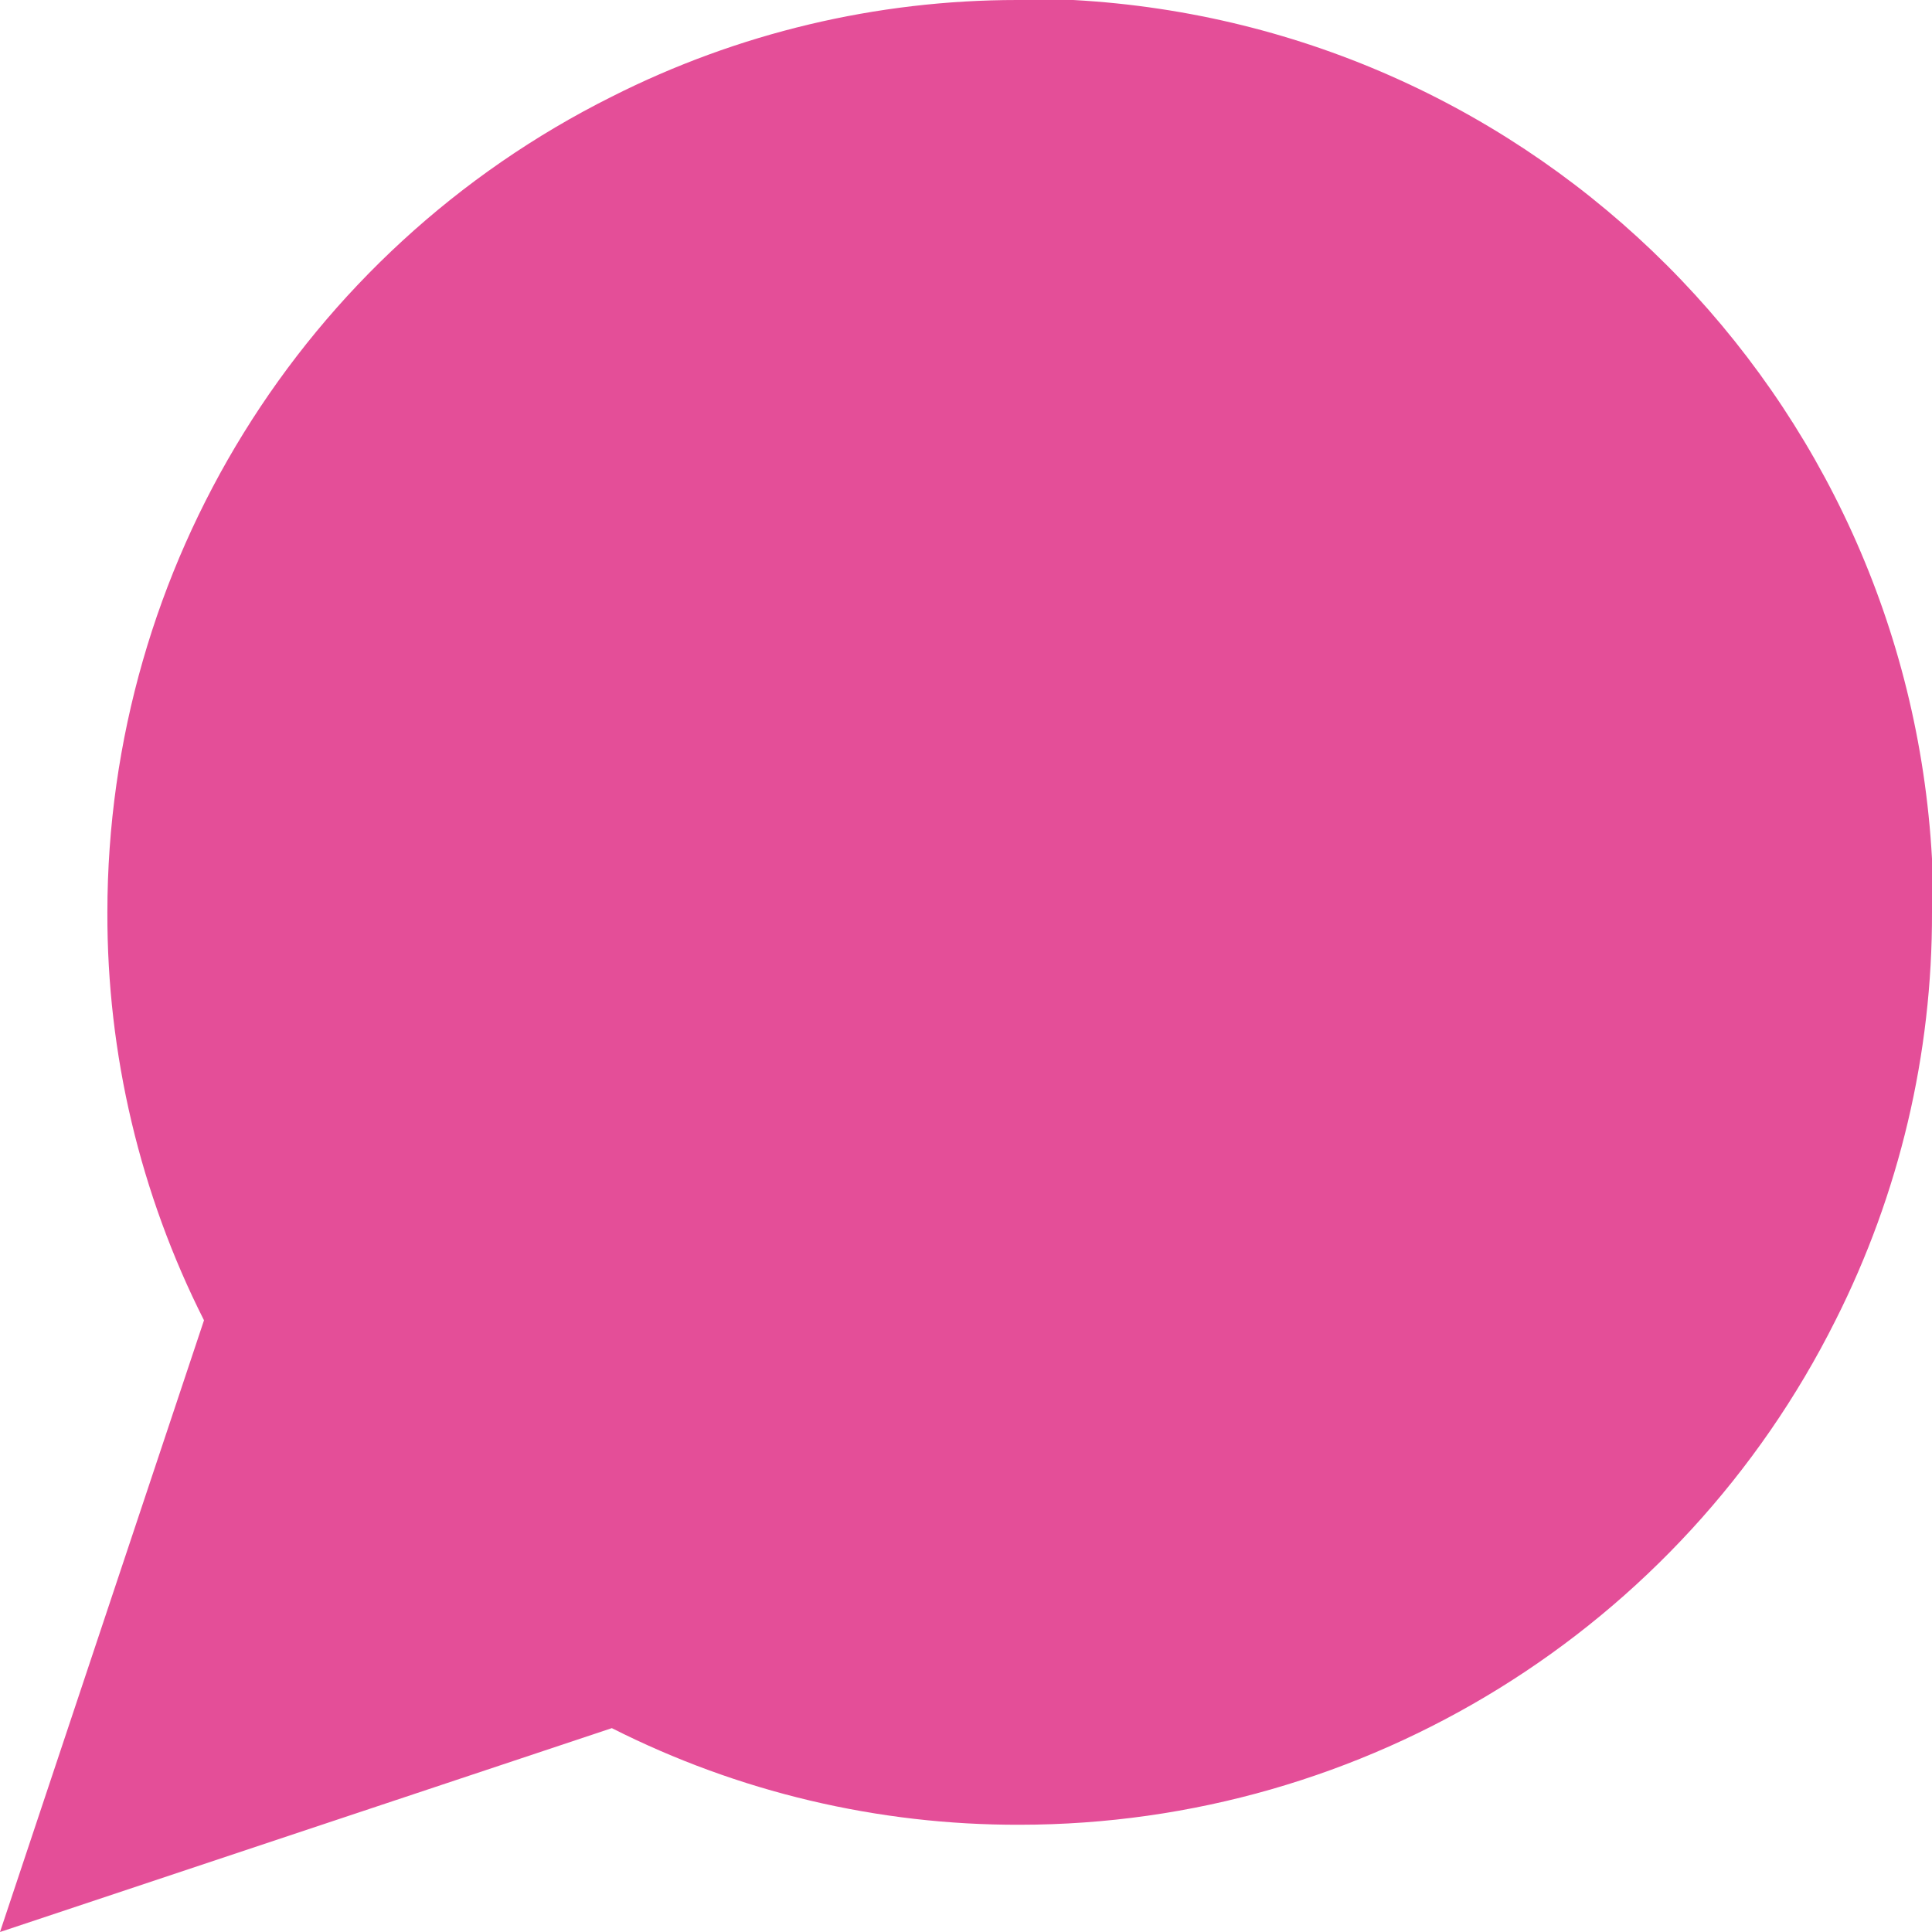 <svg id="message-circle" xmlns="http://www.w3.org/2000/svg" width="14.538" height="14.538" viewBox="0 0 14.538 14.538">
  <g id="Shape" transform="translate(0 0)" fill="#e44e98" stroke-linecap="round" stroke-linejoin="round" stroke-miterlimit="10">
    <path d="M 1.186 13.353 L 2.246 10.172 L 2.345 9.875 L 2.204 9.596 C 1.779 8.754 1.555 7.811 1.558 6.867 C 1.558 5.729 1.874 4.618 2.472 3.652 C 3.07 2.685 3.923 1.906 4.939 1.398 C 5.779 0.974 6.717 0.75 7.655 0.75 L 7.671 0.75 L 8.056 0.75 C 11.148 0.931 13.608 3.39 13.788 6.483 L 13.788 6.865 C 13.791 7.811 13.567 8.754 13.142 9.596 C 12.633 10.616 11.853 11.469 10.887 12.067 C 9.921 12.664 8.809 12.98 7.673 12.981 L 7.655 12.981 C 6.717 12.981 5.779 12.757 4.942 12.334 L 4.663 12.194 L 4.367 12.292 L 1.186 13.353 Z" stroke="none"/>
    <path d="M 7.655 1.5 C 6.834 1.5 6.013 1.696 5.28 2.066 C 5.278 2.067 5.276 2.068 5.274 2.069 C 4.383 2.514 3.634 3.198 3.11 4.046 C 2.585 4.894 2.308 5.869 2.308 6.869 C 2.306 7.695 2.501 8.521 2.874 9.258 C 3.054 9.615 3.084 10.03 2.958 10.409 L 2.372 12.167 L 4.13 11.581 C 4.509 11.454 4.923 11.485 5.28 11.665 C 6.013 12.035 6.834 12.231 7.655 12.231 L 7.673 12.231 C 8.669 12.23 9.645 11.953 10.492 11.429 C 11.34 10.904 12.024 10.156 12.47 9.264 C 12.471 9.262 12.472 9.26 12.473 9.258 C 12.845 8.521 13.041 7.695 13.038 6.865 L 13.038 6.505 C 12.87 3.81 10.728 1.668 8.033 1.5 L 7.673 1.5 C 7.671 1.5 7.67 1.5 7.668 1.5 L 7.655 1.5 M 7.655 9.5367431640625e-07 C 7.661 9.5367431640625e-07 7.667 8.58306884765625e-06 7.673 2.384185791015625e-05 L 8.077 2.384185791015625e-05 C 11.563 0.192 14.346 2.976 14.538 6.462 L 14.538 6.865 C 14.541 7.931 14.292 8.983 13.812 9.935 C 12.649 12.26 10.273 13.73 7.673 13.731 C 6.607 13.734 5.555 13.485 4.604 13.004 L 9.5367431640625e-07 14.538 L 1.535 9.935 C 1.054 8.983 0.805 7.931 0.808 6.865 C 0.809 4.266 2.278 1.889 4.604 0.727 C 5.55 0.249 6.595 9.5367431640625e-07 7.655 9.5367431640625e-07 Z" stroke="none" fill="#e44e98"/>
  </g>
</svg>
